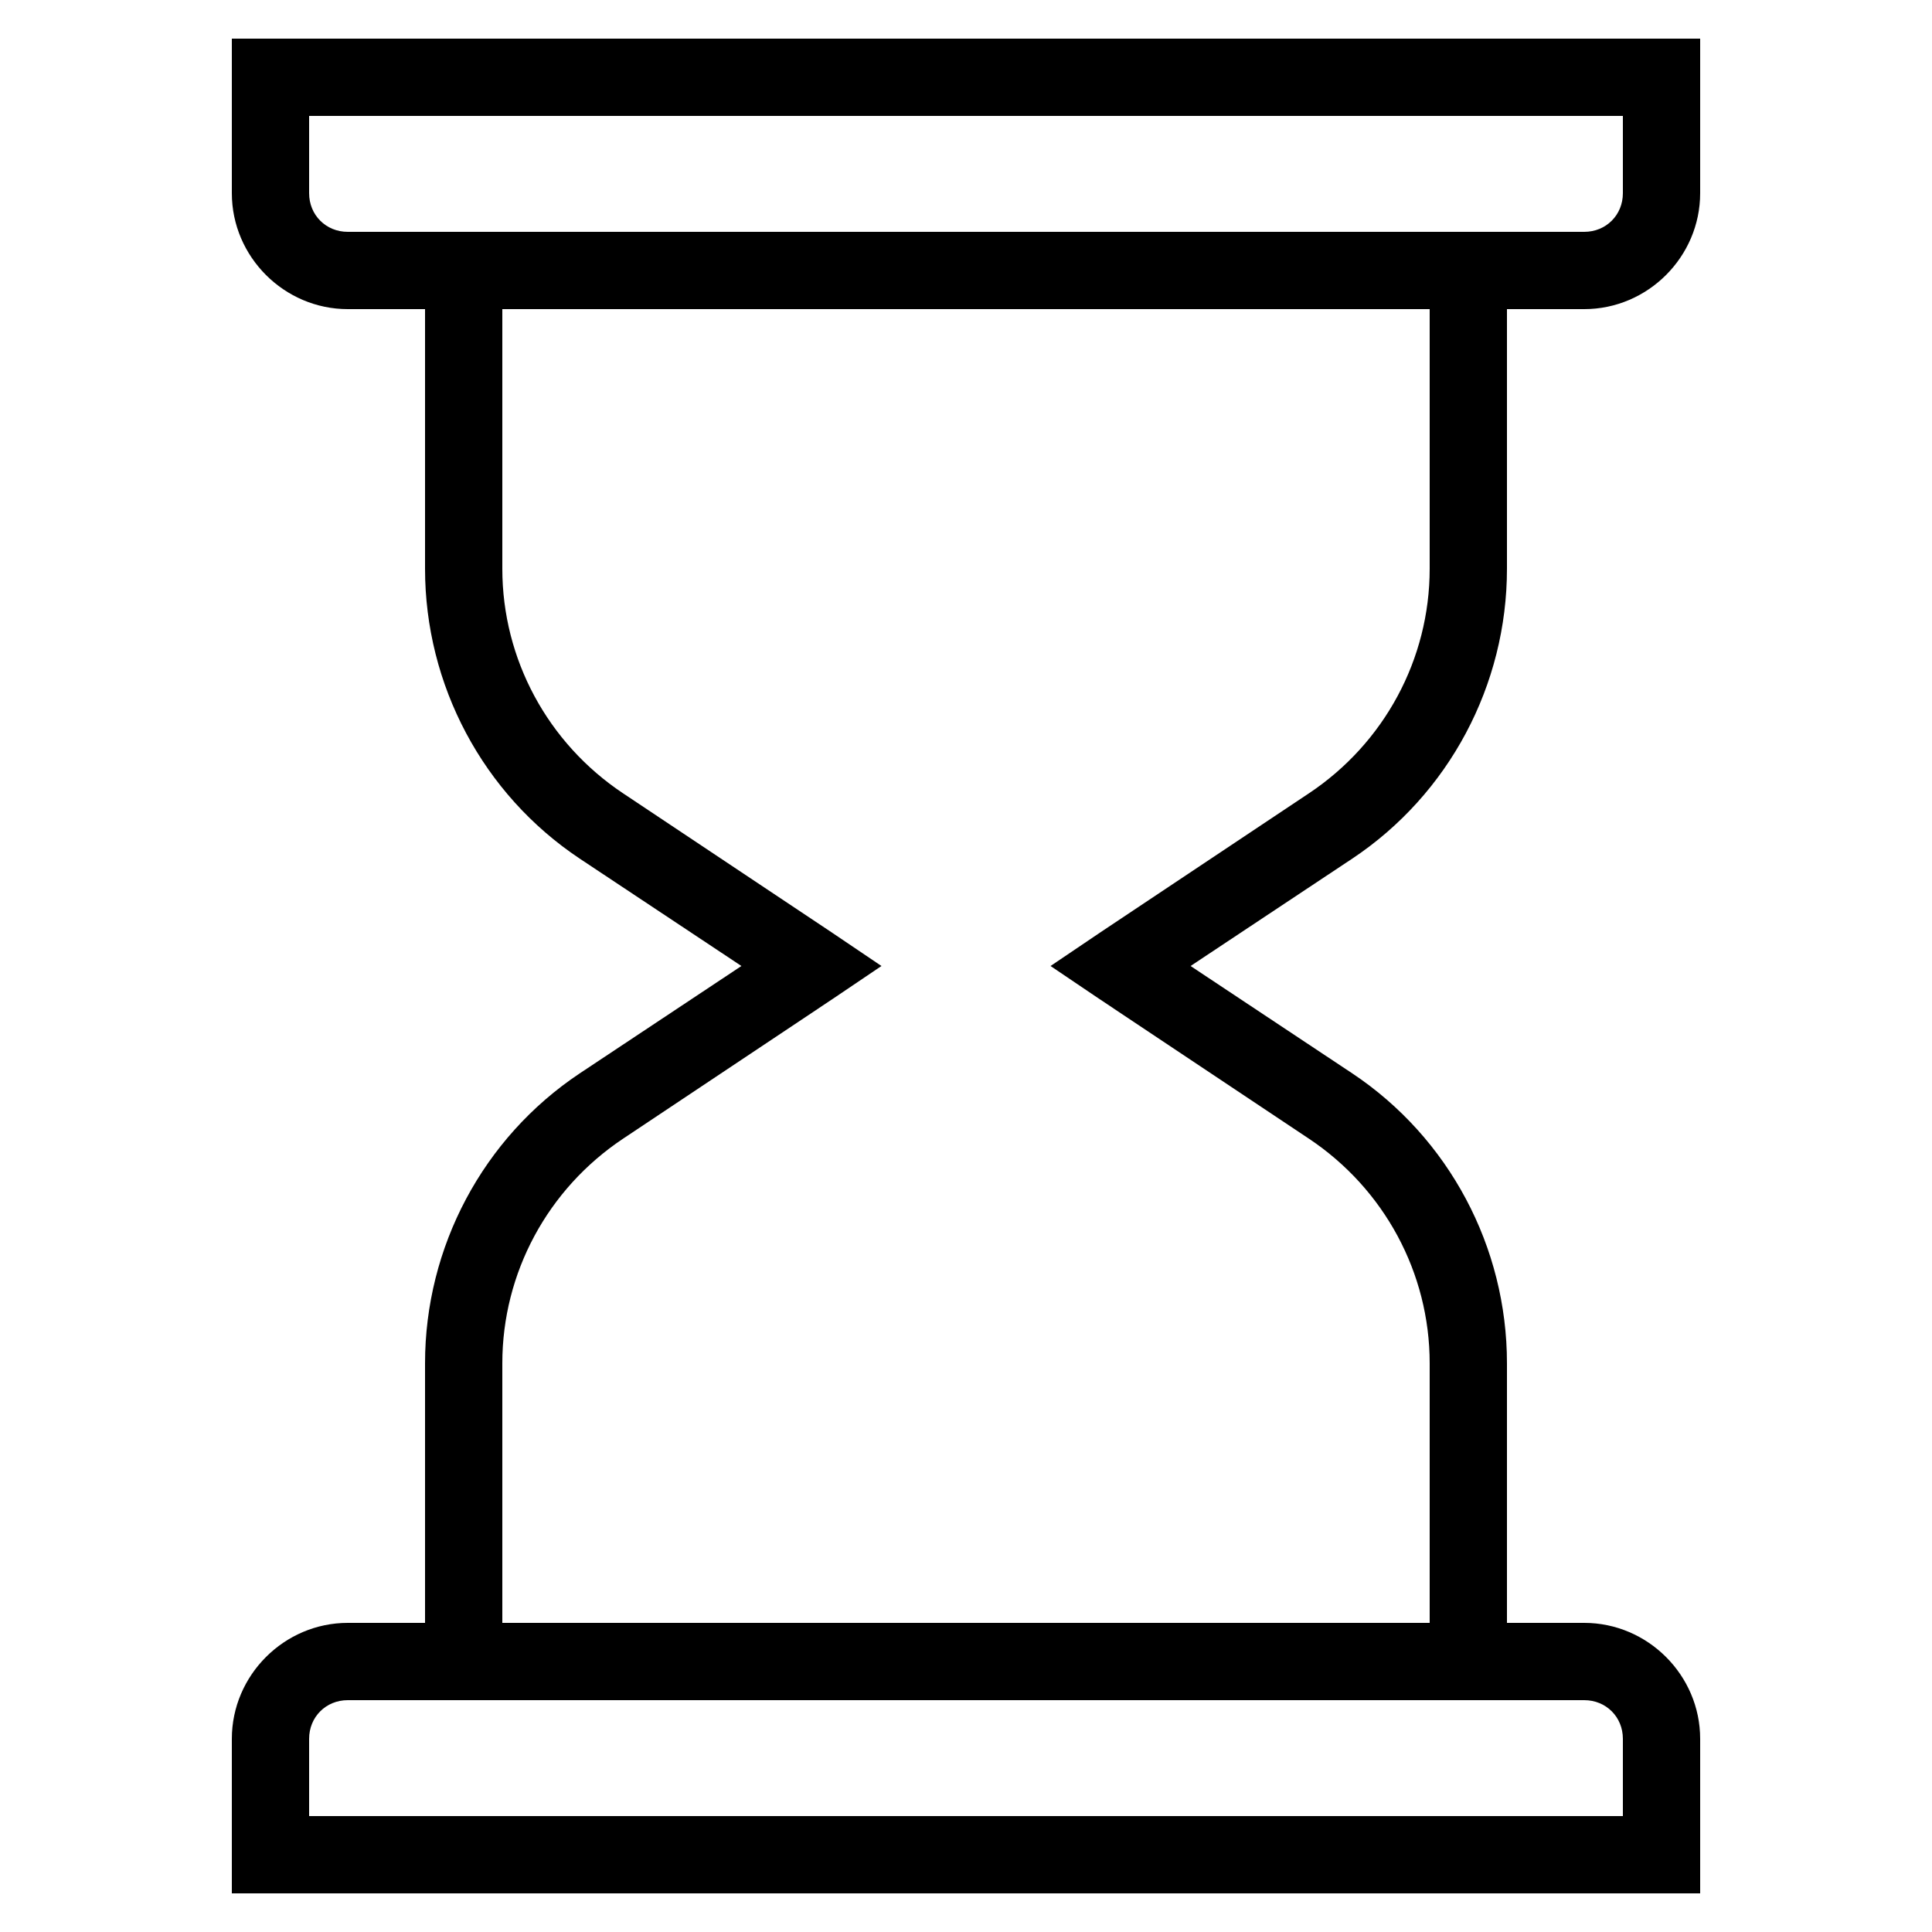 <?xml version="1.0"?>
<svg xmlns="http://www.w3.org/2000/svg" viewBox="0 0 50 50" enable-background="new 0 0 50 50">
    <path style="text-indent:0;text-align:start;line-height:normal;text-transform:none;block-progression:tb;-inkscape-font-specification:Bitstream Vera Sans" d="M 6 1 L 6 2 L 6 5 C 6 6.645 7.355 8 9 8 L 11 8 L 11 14.719 C 11 17.727 12.498 20.551 15 22.219 L 19.188 25 L 15 27.781 C 12.498 29.45 11 32.274 11 35.281 L 11 42 L 9 42 C 7.355 42 6 43.355 6 45 L 6 48 L 6 49 L 7 49 L 43 49 L 44 49 L 44 48 L 44 45 C 44 43.355 42.645 42 41 42 L 39 42 L 39 35.281 C 39 32.274 37.502 29.45 35 27.781 L 30.812 25 L 35 22.219 C 37.502 20.551 39 17.727 39 14.719 L 39 8 L 41 8 C 42.645 8 44 6.645 44 5 L 44 2 L 44 1 L 43 1 L 7 1 L 6 1 z M 8 3 L 42 3 L 42 5 C 42 5.565 41.565 6 41 6 L 9 6 C 8.435 6 8 5.565 8 5 L 8 3 z M 13 8 L 37 8 L 37 14.719 C 37 17.061 35.823 19.233 33.875 20.531 L 28.438 24.156 L 27.188 25 L 28.438 25.844 L 33.875 29.469 C 35.823 30.768 37 32.941 37 35.281 L 37 42 L 13 42 L 13 35.281 C 13 32.941 14.177 30.768 16.125 29.469 L 21.562 25.844 L 22.812 25 L 21.562 24.156 L 16.125 20.531 C 14.177 19.233 13 17.061 13 14.719 L 13 8 z M 9 44 L 41 44 C 41.565 44 42 44.435 42 45 L 42 47 L 8 47 L 8 45 C 8 44.435 8.435 44 9 44 z" overflow="visible" enable-background="accumulate" font-family="Bitstream Vera Sans"/>
</svg>
